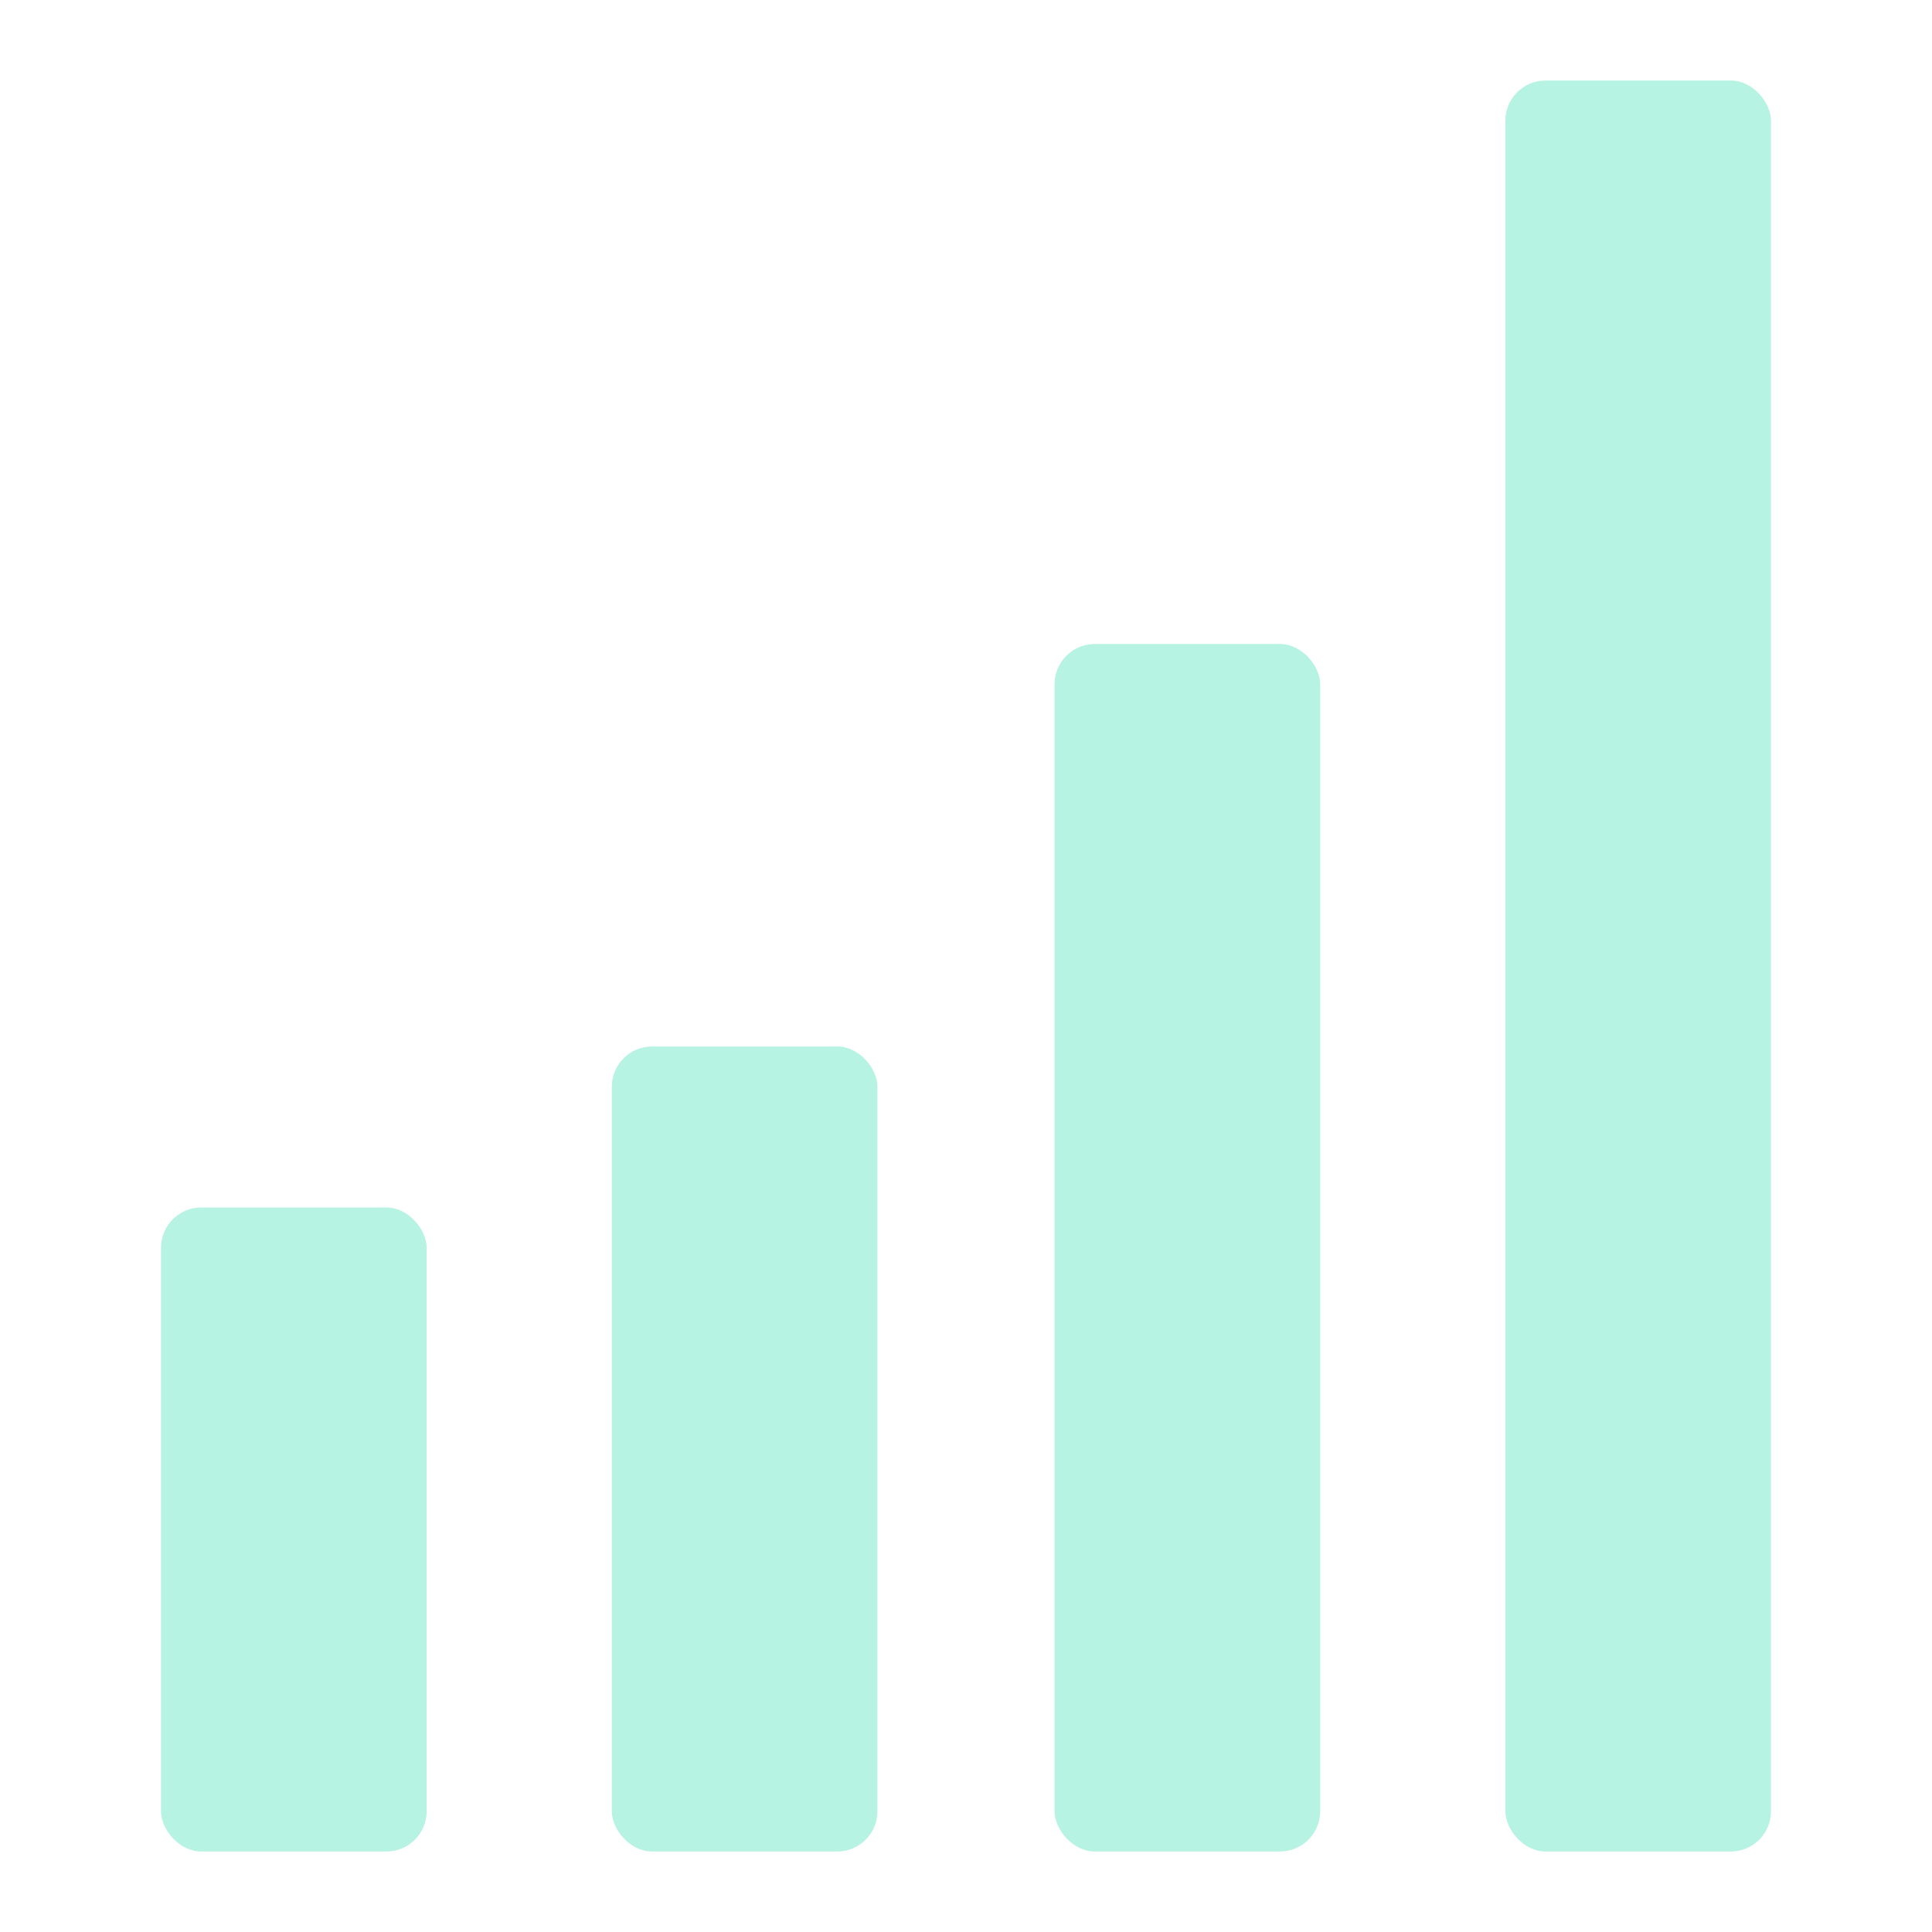 <svg xmlns="http://www.w3.org/2000/svg" viewBox="0 0 24 24" stroke-width=".75">
    <path style="fill:none;opacity:.2" d="M0 0h24v24H0z"/>
    <rect x="2" y="15" width="3.3" height="8" rx=".5" style="fill:rgba(50, 220, 171, 0.35)"/>
    <rect x="7.6" y="13" width="3.3" height="10" rx=".5" style="fill:rgba(50, 220, 171, 0.35)"/>
    <rect x="13.1" y="8" width="3.3" height="15" rx=".5" style="fill:rgba(50, 220, 171, 0.35)"/>
    <rect x="18.7" y="1" width="3.3" height="22" rx=".5" style="fill:rgba(50, 220, 171, 0.35)"/>
    <path d="M21.5 3C18.5 13 10 19 1 19" style="fill:none;stroke-linecap:round;stroke-miterlimit:10" class="strokeColorSwitch"/>
    <path style="fill:none;stroke-linecap:round;stroke-linejoin:round" d="m17.5 5 4-2L23 7" class="strokeColorSwitch"/>
</svg>
